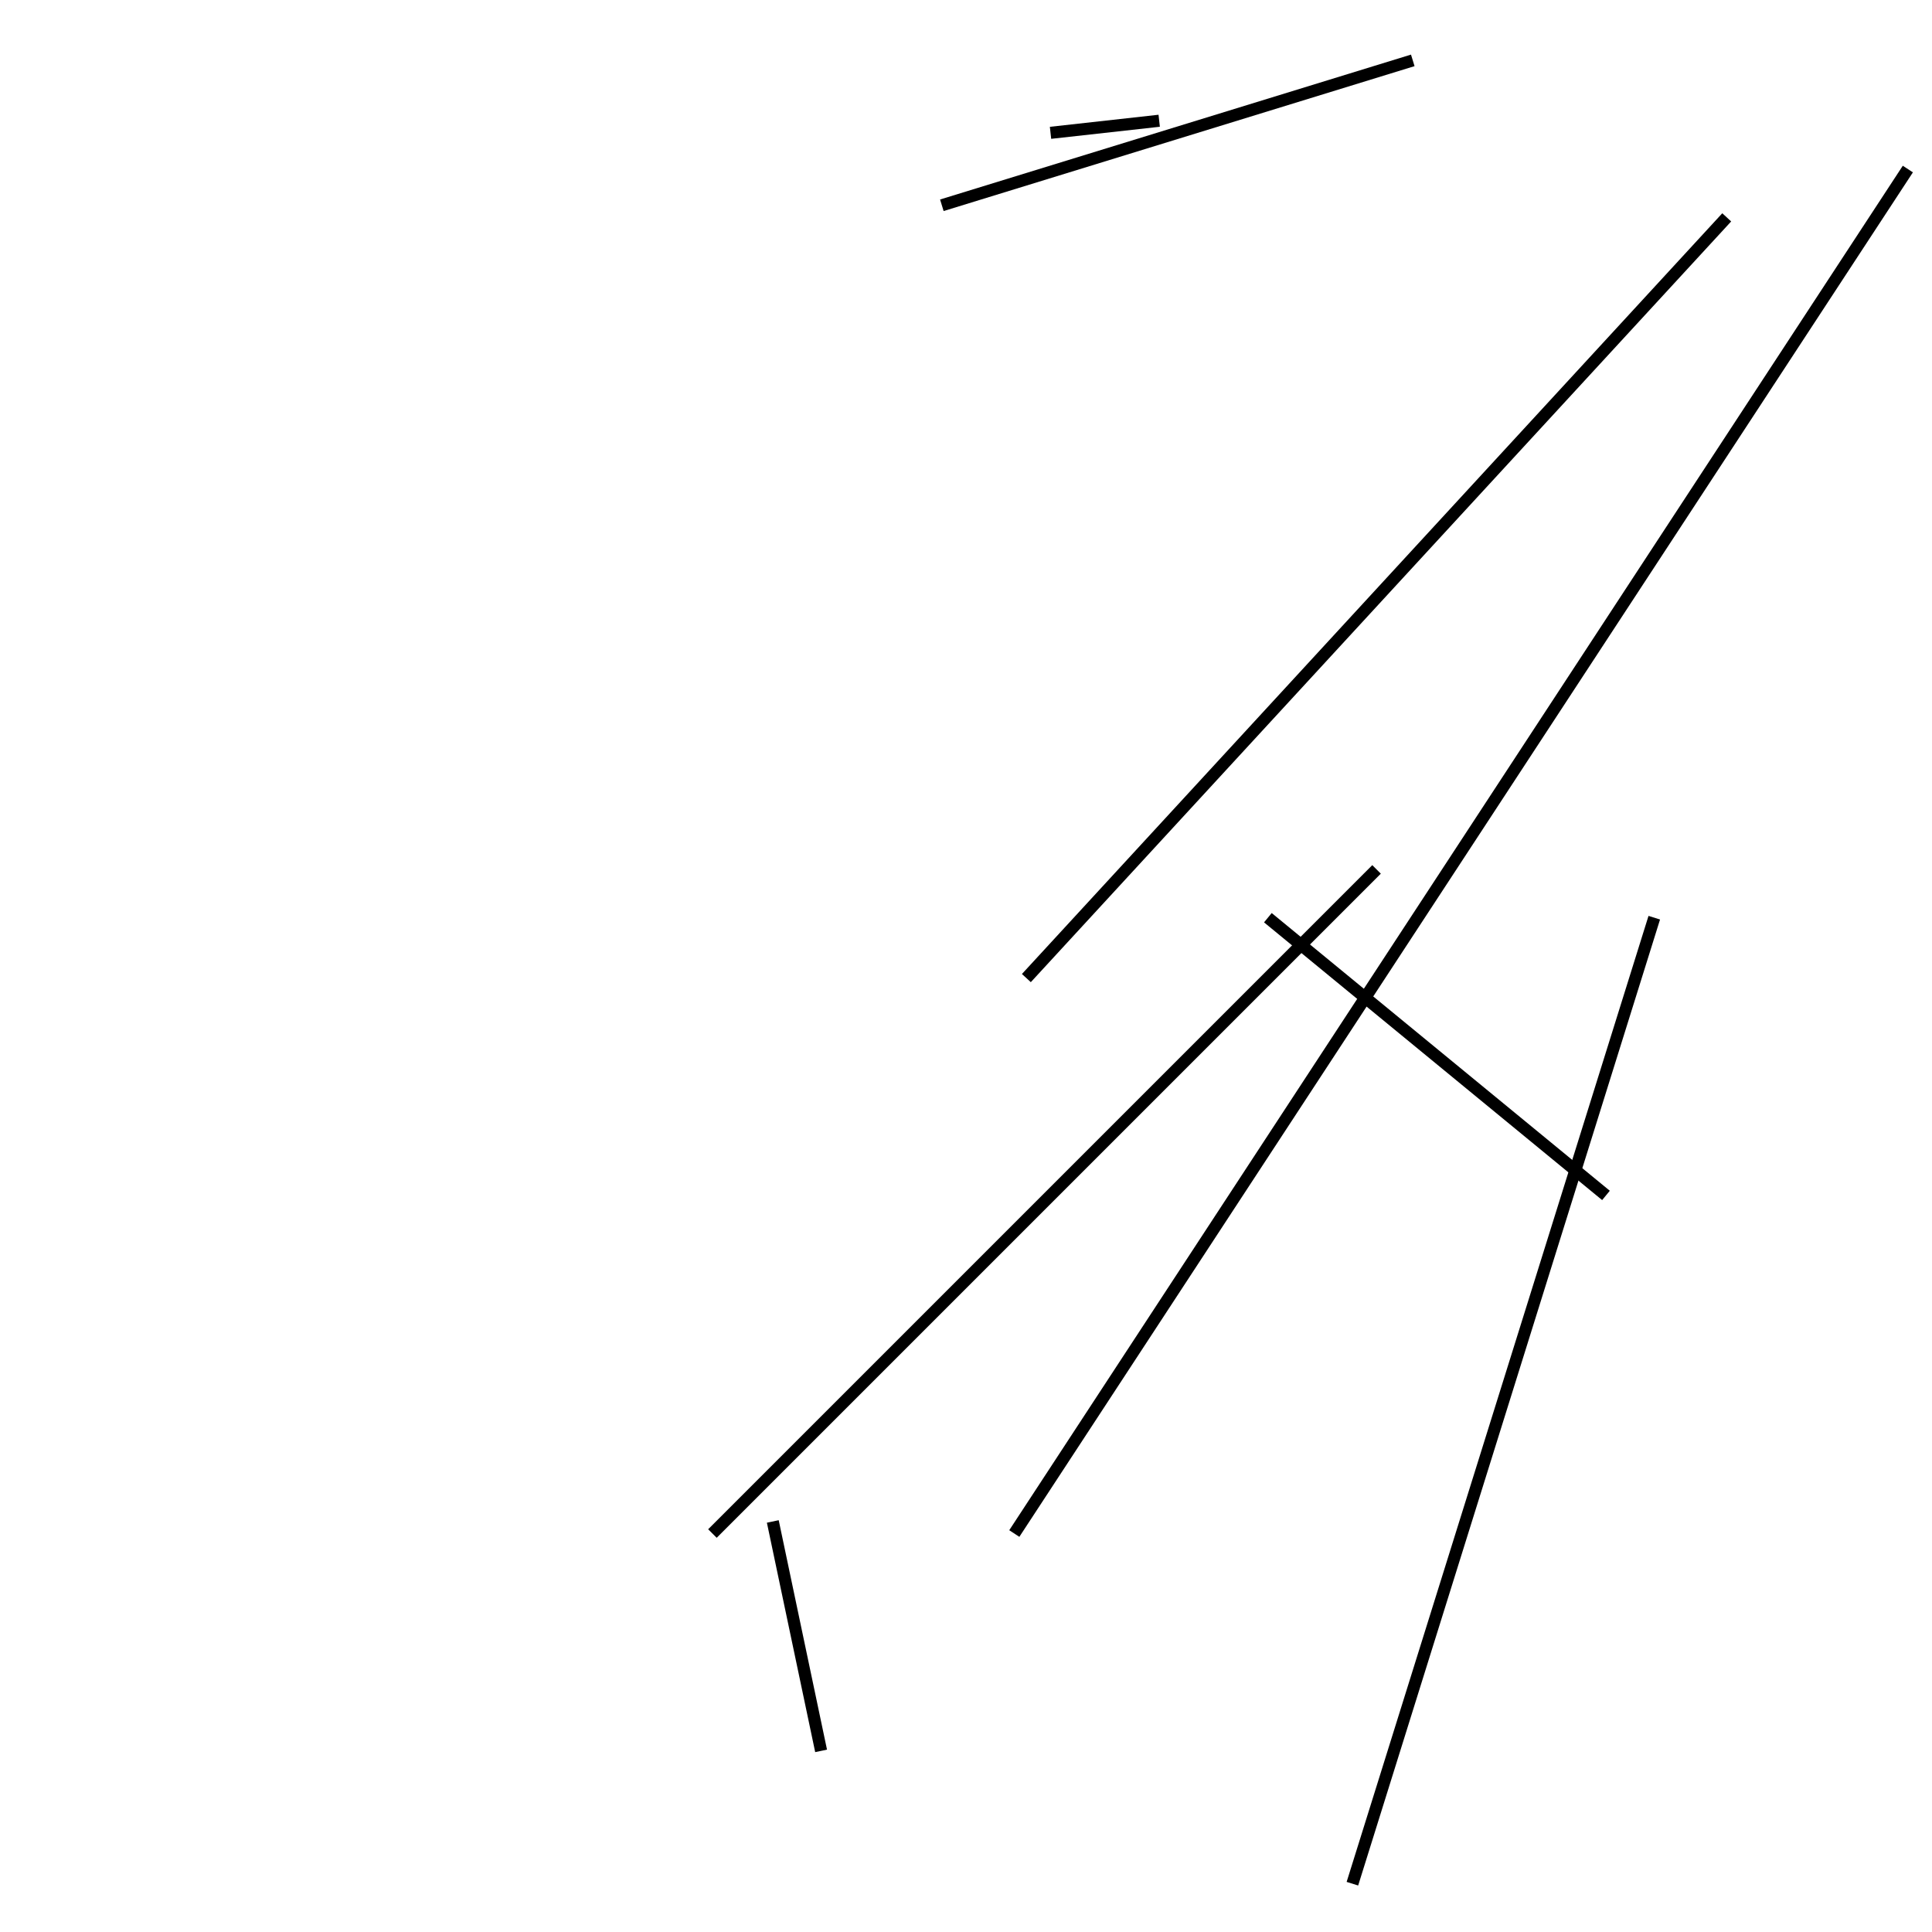 <?xml version="1.0" encoding="utf-8" ?>
<svg baseProfile="full" height="160" version="1.1" width="160" xmlns="http://www.w3.org/2000/svg" xmlns:ev="http://www.w3.org/2001/xml-events" xmlns:xlink="http://www.w3.org/1999/xlink"><defs /><line stroke="black" stroke-width="1" x1="84" x2="158" y1="127" y2="14" /><line stroke="black" stroke-width="1" x1="105" x2="133" y1="76" y2="99" /><line stroke="black" stroke-width="1" x1="59" x2="114" y1="127" y2="72" /><line stroke="black" stroke-width="1" x1="117" x2="78" y1="5" y2="17" /><line stroke="black" stroke-width="1" x1="64" x2="68" y1="126" y2="145" /><line stroke="black" stroke-width="1" x1="85" x2="143" y1="81" y2="18" /><line stroke="black" stroke-width="1" x1="112" x2="137" y1="156" y2="76" /><line stroke="black" stroke-width="1" x1="96" x2="87" y1="10" y2="11" /></svg>